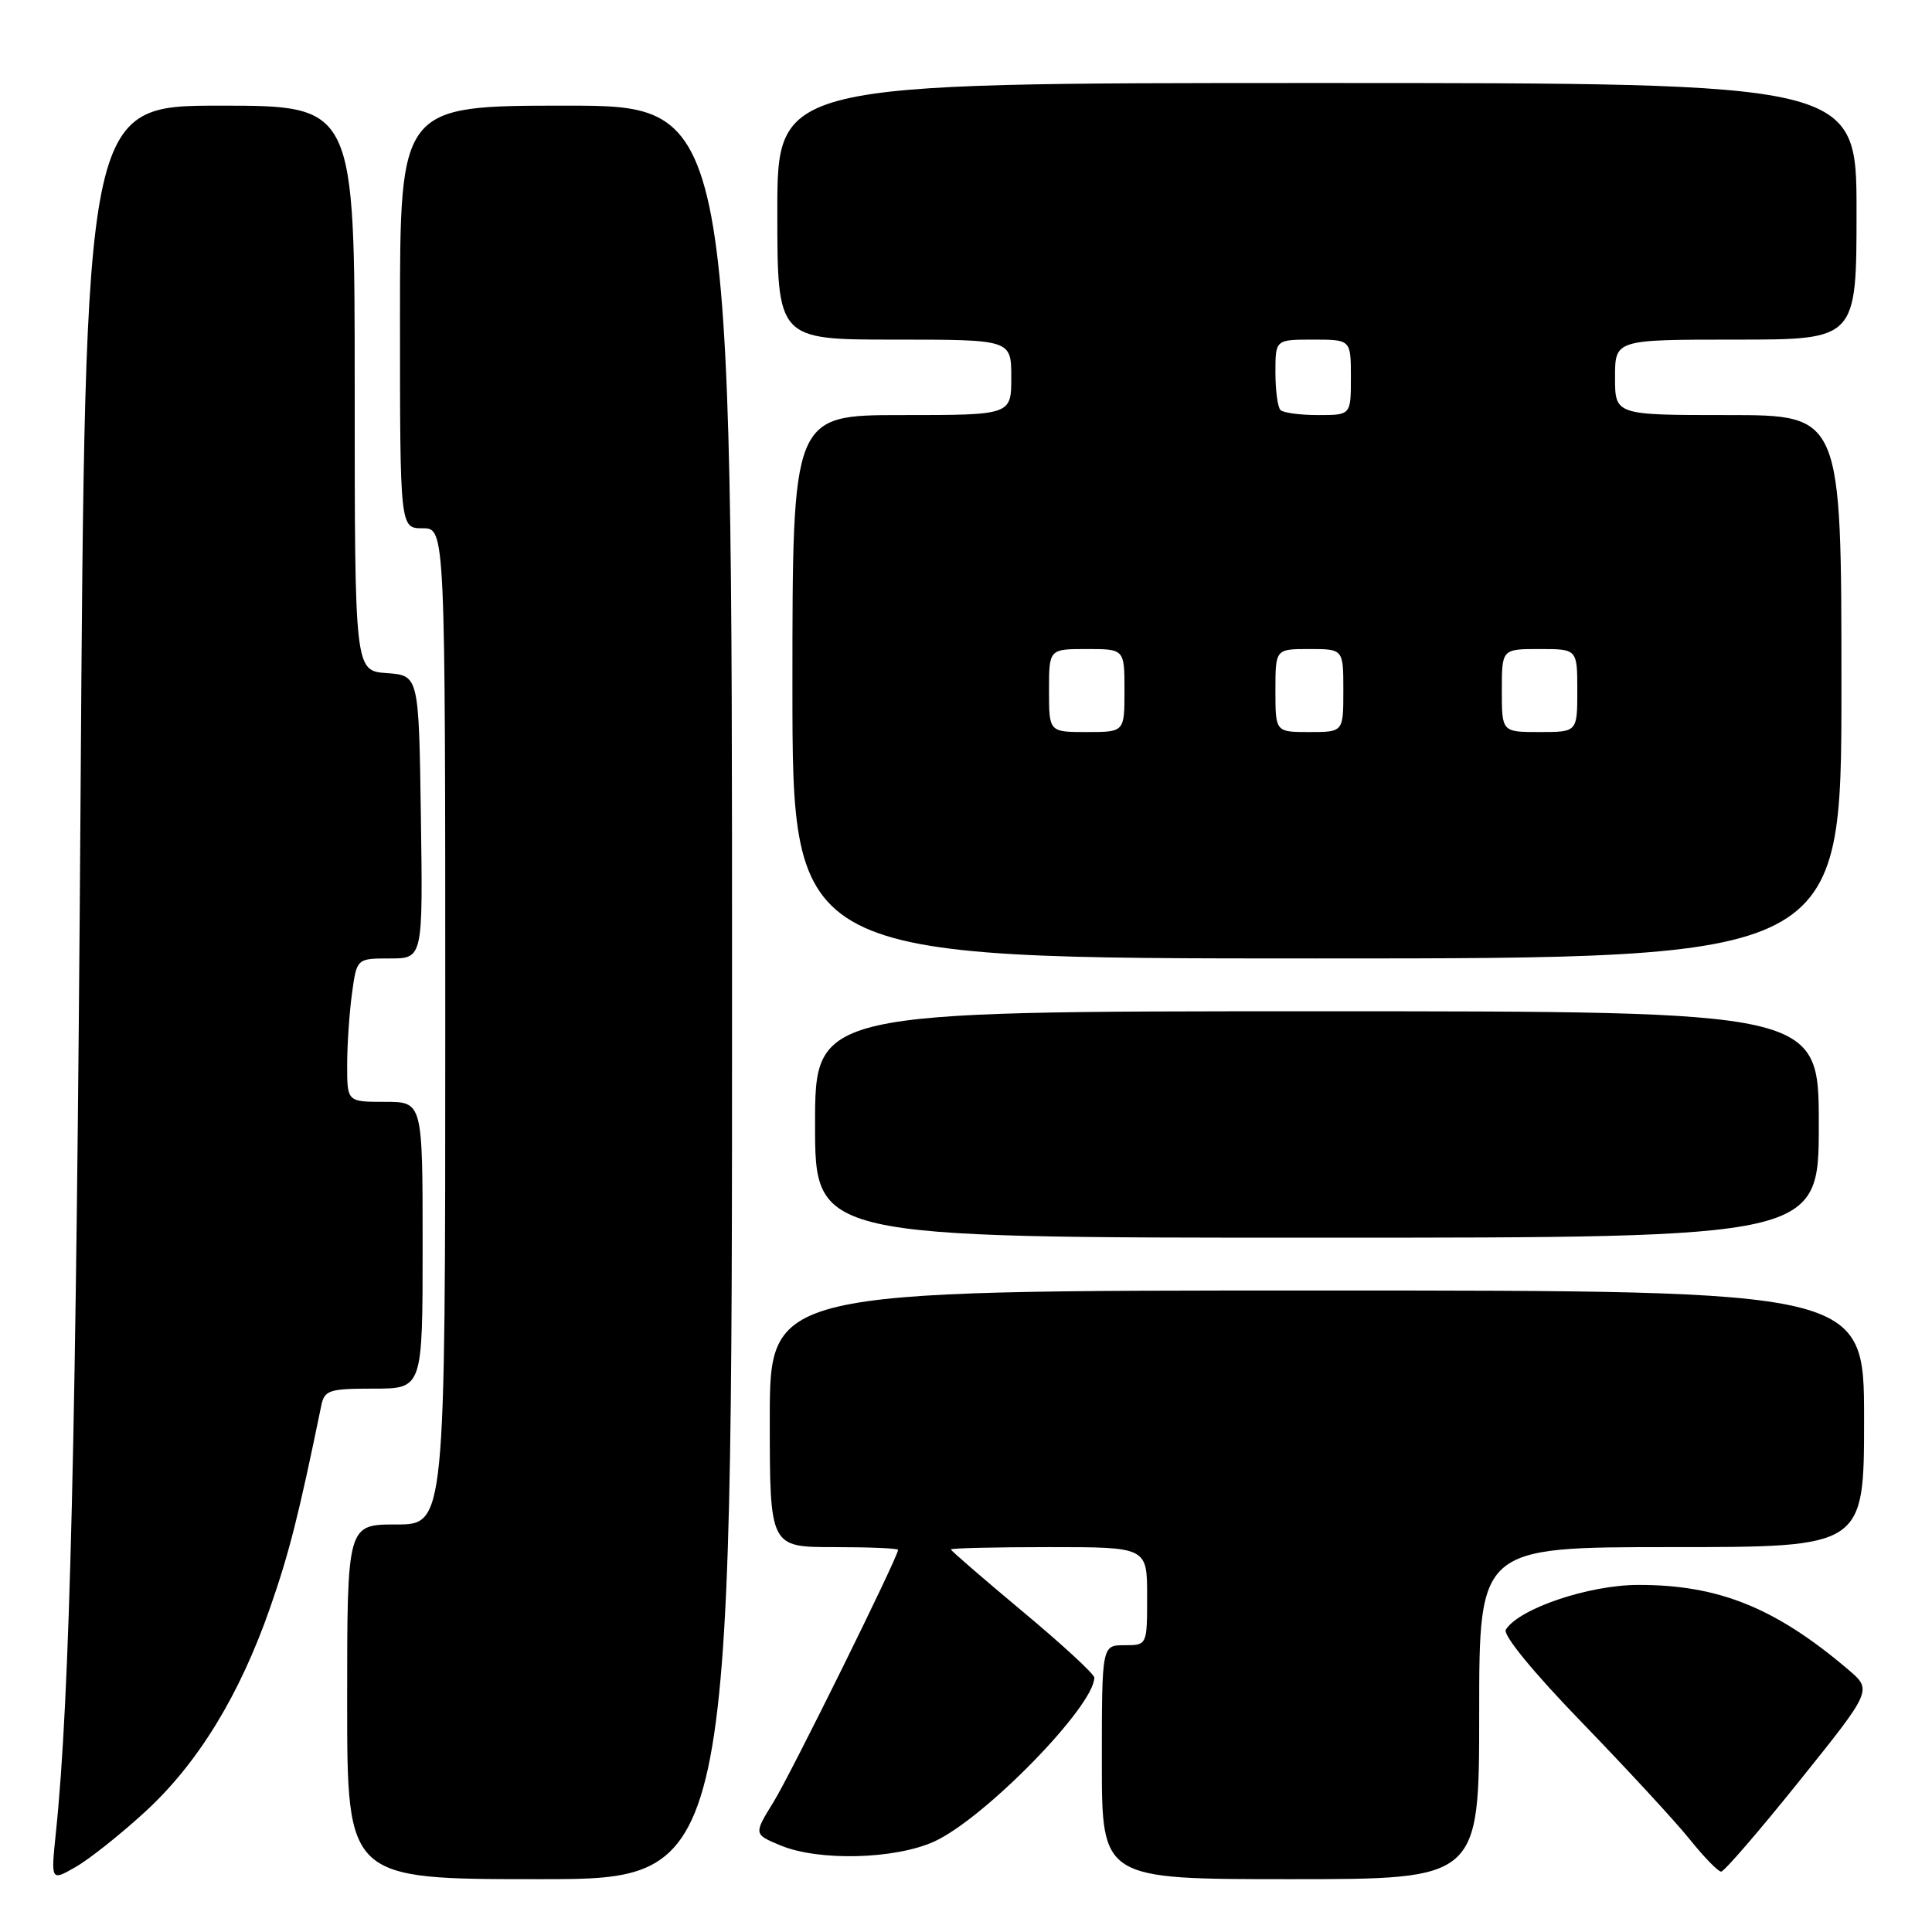 <?xml version="1.0" encoding="UTF-8" standalone="no"?>
<!DOCTYPE svg PUBLIC "-//W3C//DTD SVG 1.1//EN" "http://www.w3.org/Graphics/SVG/1.1/DTD/svg11.dtd" >
<svg xmlns="http://www.w3.org/2000/svg" xmlns:xlink="http://www.w3.org/1999/xlink" version="1.1" viewBox="0 0 256 256">
 <g >
 <path fill="currentColor"
d=" M 19.20 240.10 C 26.21 233.68 31.76 224.62 35.80 213.00 C 38.33 205.73 39.58 200.80 42.57 186.25 C 43.00 184.20 43.60 184.00 49.52 184.00 C 56.00 184.00 56.00 184.00 56.00 165.00 C 56.00 146.00 56.00 146.00 51.00 146.00 C 46.00 146.00 46.00 146.00 46.00 141.14 C 46.00 138.47 46.29 134.19 46.64 131.64 C 47.27 127.00 47.27 127.00 51.66 127.00 C 56.04 127.00 56.04 127.00 55.77 108.25 C 55.50 89.50 55.50 89.50 51.25 89.19 C 47.00 88.89 47.00 88.89 47.00 51.44 C 47.00 14.00 47.00 14.00 29.15 14.00 C 11.29 14.00 11.29 14.00 10.67 106.25 C 10.10 190.15 9.27 225.03 7.40 242.88 C 6.74 249.27 6.74 249.27 10.03 247.38 C 11.84 246.35 15.96 243.07 19.20 240.10 Z  M 97.00 131.50 C 97.00 14.00 97.00 14.00 75.00 14.00 C 53.00 14.00 53.00 14.00 53.00 42.00 C 53.00 70.00 53.00 70.00 56.00 70.00 C 59.00 70.00 59.00 70.00 59.00 136.00 C 59.00 202.00 59.00 202.00 52.50 202.00 C 46.00 202.00 46.00 202.00 46.00 225.50 C 46.00 249.00 46.00 249.00 71.50 249.00 C 97.00 249.00 97.00 249.00 97.00 131.50 Z  M 196.00 227.00 C 196.00 205.00 196.00 205.00 221.50 205.00 C 247.00 205.00 247.00 205.00 247.00 188.00 C 247.00 171.00 247.00 171.00 174.50 171.00 C 102.00 171.00 102.00 171.00 102.00 188.00 C 102.00 205.00 102.00 205.00 110.50 205.00 C 115.17 205.00 119.00 205.16 119.00 205.36 C 119.00 206.31 104.82 235.01 102.50 238.77 C 99.86 243.04 99.86 243.04 103.40 244.52 C 108.45 246.63 118.56 246.38 123.77 244.02 C 130.43 241.00 145.00 226.08 145.00 222.29 C 145.00 221.82 140.72 217.88 135.50 213.53 C 130.28 209.17 126.00 205.47 126.00 205.31 C 126.00 205.14 131.85 205.00 139.00 205.00 C 152.00 205.00 152.00 205.00 152.00 211.50 C 152.00 218.00 152.00 218.00 149.00 218.00 C 146.00 218.00 146.00 218.00 146.00 233.50 C 146.00 249.00 146.00 249.00 171.00 249.00 C 196.00 249.00 196.00 249.00 196.00 227.00 Z  M 238.44 235.97 C 248.09 223.95 248.09 223.95 244.89 221.22 C 235.25 213.03 227.72 209.99 217.07 210.01 C 210.51 210.02 201.26 213.15 199.53 215.94 C 199.11 216.63 203.16 221.58 209.67 228.30 C 215.63 234.46 222.05 241.41 223.92 243.75 C 225.80 246.09 227.66 248.00 228.06 248.00 C 228.46 248.00 233.13 242.59 238.44 235.97 Z  M 241.00 149.00 C 241.00 134.00 241.00 134.00 174.50 134.00 C 108.00 134.00 108.00 134.00 108.00 149.00 C 108.00 164.00 108.00 164.00 174.50 164.00 C 241.00 164.00 241.00 164.00 241.00 149.00 Z  M 244.00 91.00 C 244.00 55.00 244.00 55.00 229.00 55.00 C 214.00 55.00 214.00 55.00 214.00 50.00 C 214.00 45.00 214.00 45.00 230.00 45.00 C 246.00 45.00 246.00 45.00 246.00 28.00 C 246.00 11.00 246.00 11.00 174.50 11.00 C 103.00 11.00 103.00 11.00 103.00 28.00 C 103.00 45.00 103.00 45.00 118.50 45.00 C 134.00 45.00 134.00 45.00 134.00 50.00 C 134.00 55.00 134.00 55.00 119.50 55.00 C 105.00 55.00 105.00 55.00 105.00 91.00 C 105.00 127.00 105.00 127.00 174.50 127.00 C 244.00 127.00 244.00 127.00 244.00 91.00 Z  M 139.00 91.50 C 139.00 86.00 139.00 86.00 144.00 86.00 C 149.00 86.00 149.00 86.00 149.00 91.50 C 149.00 97.00 149.00 97.00 144.00 97.00 C 139.00 97.00 139.00 97.00 139.00 91.50 Z  M 169.00 91.50 C 169.00 86.00 169.00 86.00 173.50 86.00 C 178.00 86.00 178.00 86.00 178.00 91.50 C 178.00 97.00 178.00 97.00 173.50 97.00 C 169.00 97.00 169.00 97.00 169.00 91.50 Z  M 199.00 91.50 C 199.00 86.00 199.00 86.00 204.00 86.00 C 209.00 86.00 209.00 86.00 209.00 91.50 C 209.00 97.00 209.00 97.00 204.00 97.00 C 199.00 97.00 199.00 97.00 199.00 91.50 Z  M 169.67 54.33 C 169.30 53.97 169.00 51.72 169.00 49.33 C 169.00 45.00 169.00 45.00 174.00 45.00 C 179.00 45.00 179.00 45.00 179.00 50.00 C 179.00 55.00 179.00 55.00 174.67 55.00 C 172.28 55.00 170.03 54.70 169.67 54.33 Z "/>
</g>
</svg>